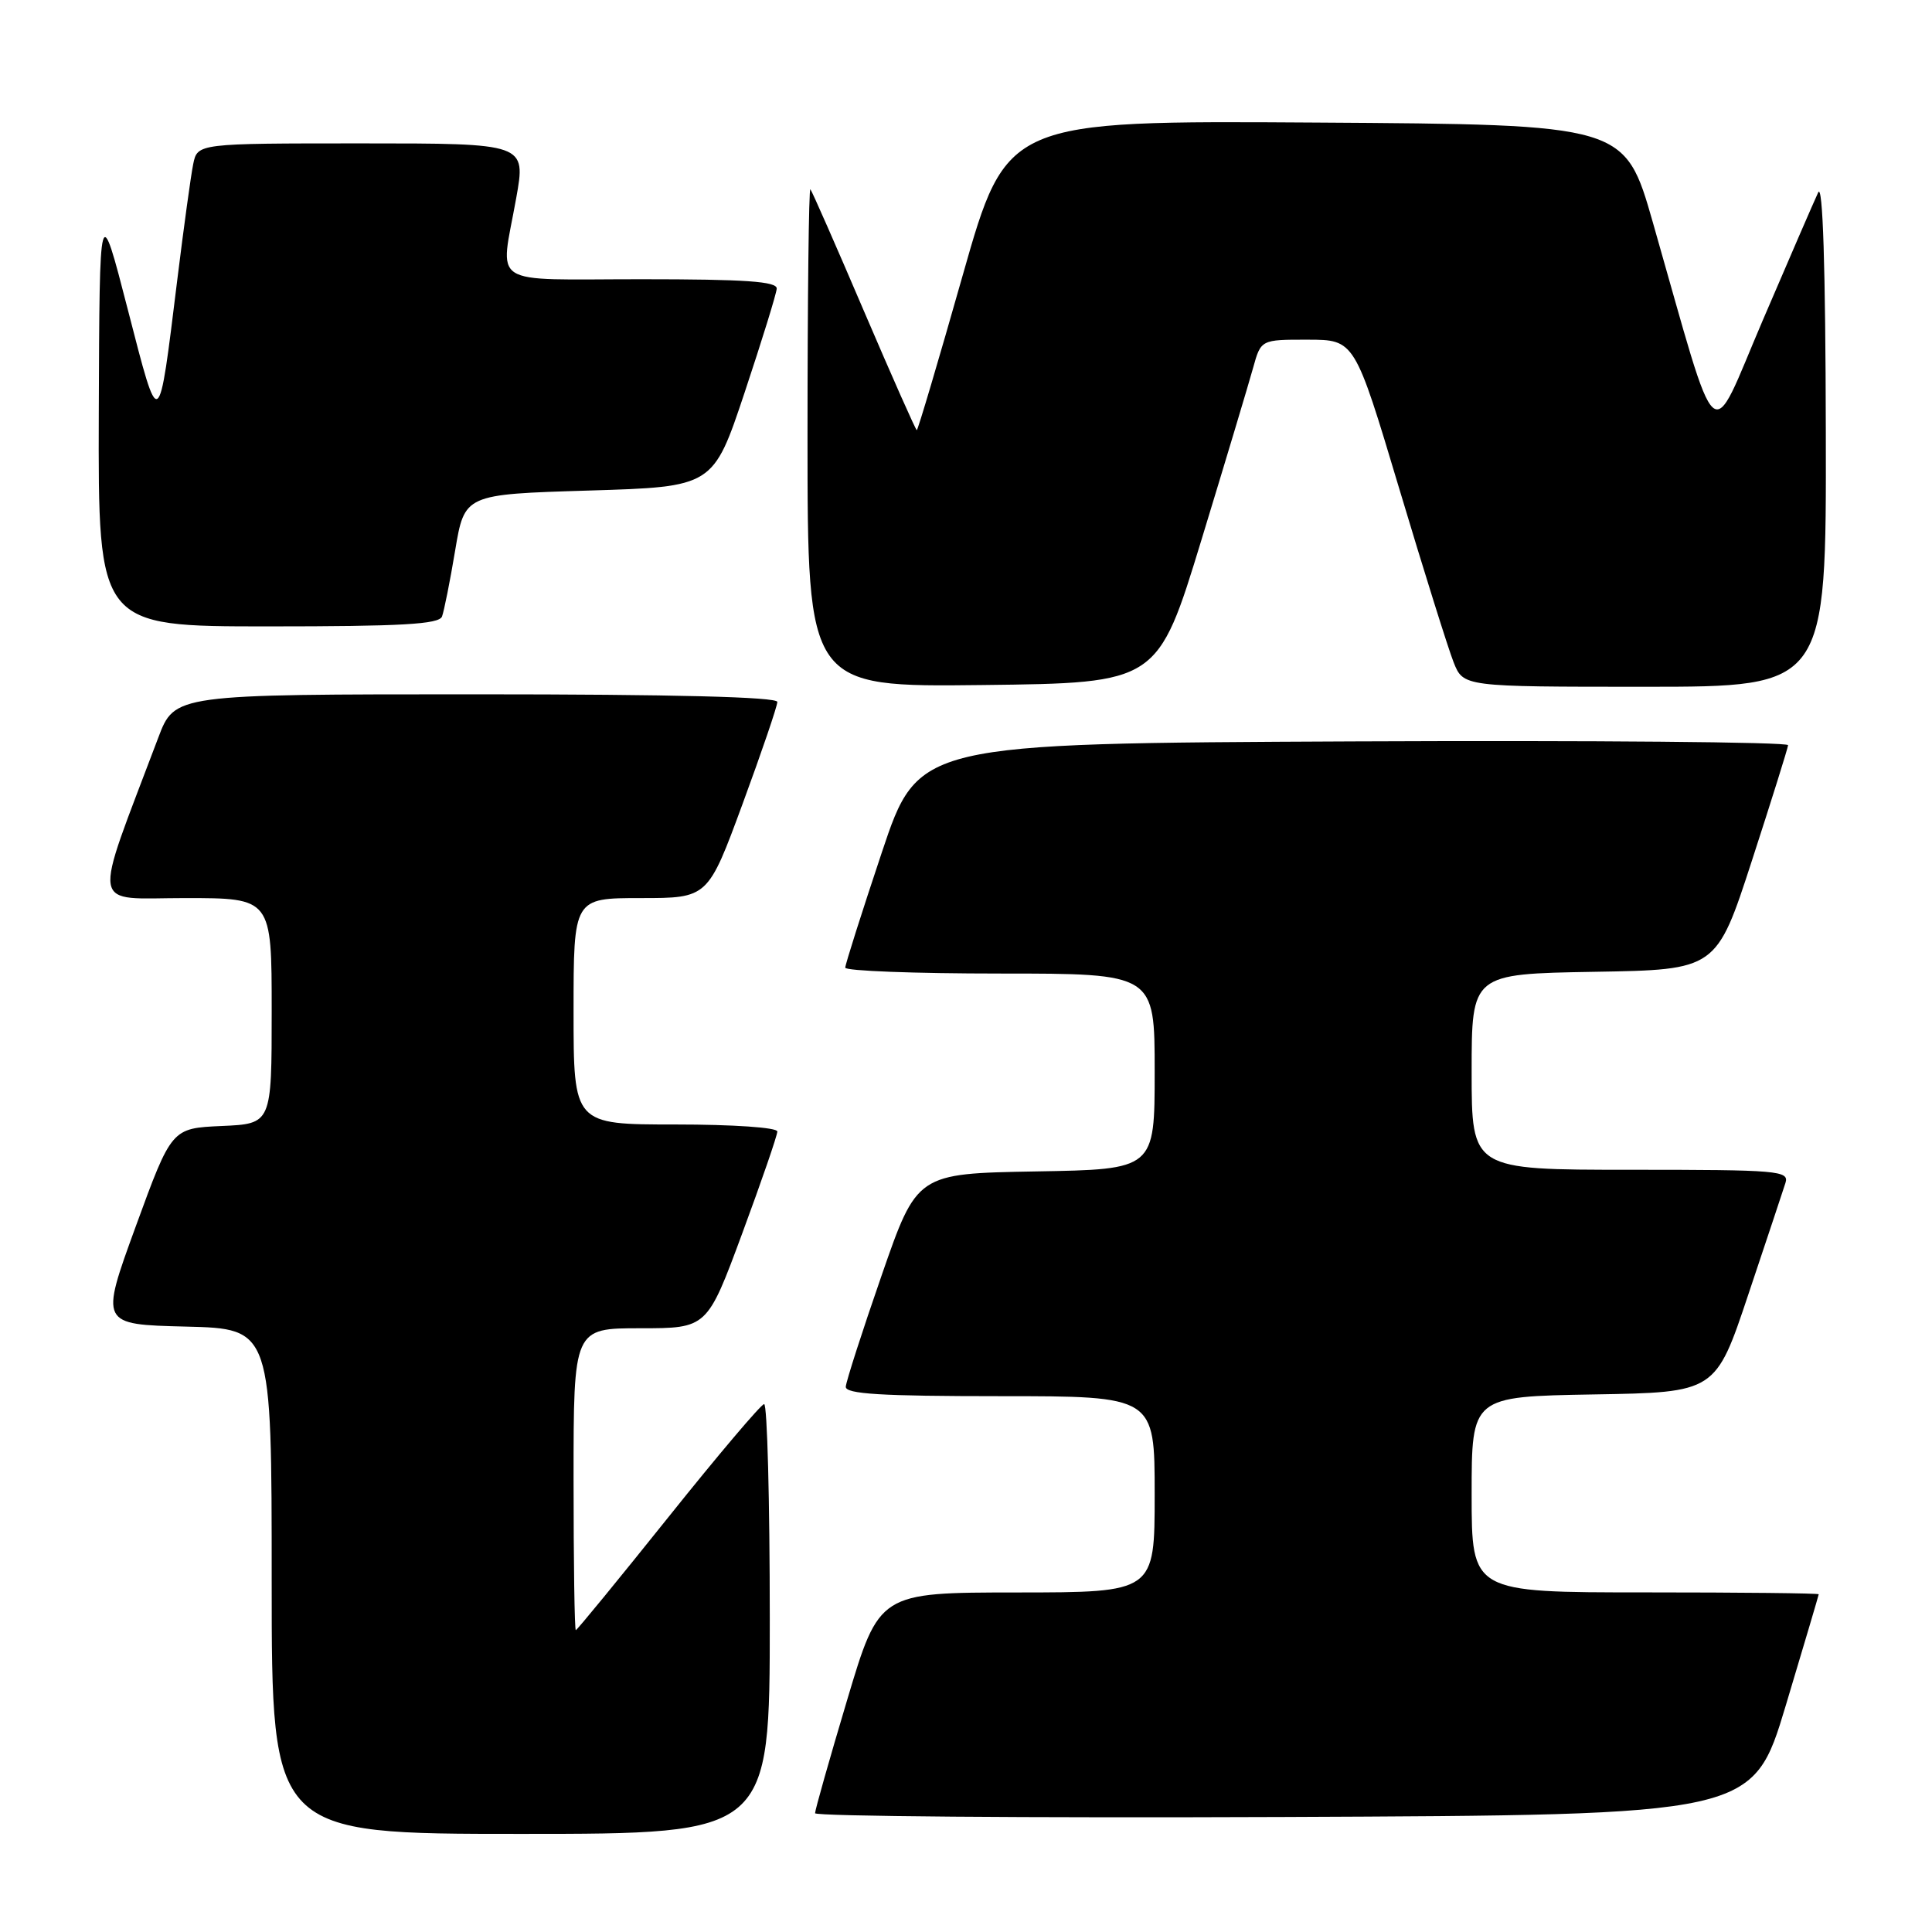 <?xml version="1.0" encoding="UTF-8" standalone="no"?>
<!DOCTYPE svg PUBLIC "-//W3C//DTD SVG 1.1//EN" "http://www.w3.org/Graphics/SVG/1.1/DTD/svg11.dtd" >
<svg xmlns="http://www.w3.org/2000/svg" xmlns:xlink="http://www.w3.org/1999/xlink" version="1.1" viewBox="0 0 256 256">
 <g >
 <path fill="currentColor"
d=" M 102.00 214.50 C 102.00 198.82 101.66 186.02 101.25 186.05 C 100.84 186.08 95.12 192.83 88.55 201.05 C 81.97 209.27 76.46 216.00 76.30 216.00 C 76.13 216.00 76.00 207.00 76.00 196.00 C 76.00 176.00 76.00 176.00 84.85 176.00 C 93.70 176.00 93.70 176.00 98.35 163.43 C 100.91 156.51 103.00 150.44 103.00 149.93 C 103.00 149.40 97.14 149.00 89.50 149.00 C 76.00 149.00 76.00 149.00 76.00 134.00 C 76.00 119.00 76.00 119.00 84.90 119.00 C 93.80 119.00 93.80 119.00 98.40 106.51 C 100.93 99.64 103.00 93.56 103.00 93.01 C 103.00 92.35 89.23 92.00 63.07 92.00 C 23.14 92.00 23.14 92.00 20.97 97.75 C 12.15 121.13 11.79 119.00 24.53 119.00 C 36.00 119.00 36.00 119.00 36.00 133.95 C 36.00 148.91 36.00 148.91 29.37 149.20 C 22.74 149.50 22.74 149.50 17.99 162.50 C 13.25 175.50 13.25 175.50 24.63 175.78 C 36.00 176.06 36.00 176.06 36.00 209.53 C 36.00 243.00 36.00 243.00 69.00 243.00 C 102.00 243.00 102.00 243.00 102.00 214.50 Z  M 236.62 226.00 C 239.01 218.03 240.98 211.39 240.99 211.25 C 240.99 211.11 230.65 211.00 218.00 211.00 C 195.00 211.00 195.00 211.00 195.00 198.02 C 195.00 185.05 195.00 185.05 211.16 184.77 C 227.33 184.50 227.33 184.50 231.67 171.50 C 234.07 164.35 236.27 157.71 236.58 156.75 C 237.10 155.12 235.68 155.00 216.07 155.00 C 195.00 155.00 195.00 155.00 195.00 142.02 C 195.00 129.05 195.00 129.05 211.22 128.77 C 227.44 128.50 227.44 128.50 232.15 114.00 C 234.74 106.03 236.89 99.16 236.93 98.74 C 236.97 98.32 211.05 98.10 179.34 98.24 C 121.68 98.50 121.68 98.50 116.84 112.97 C 114.18 120.93 112.00 127.80 112.00 128.22 C 112.00 128.65 121.22 129.00 132.50 129.00 C 153.00 129.00 153.00 129.00 153.00 141.97 C 153.00 154.95 153.00 154.95 137.25 155.22 C 121.50 155.50 121.50 155.50 116.82 169.00 C 114.24 176.43 112.11 183.06 112.07 183.75 C 112.02 184.71 116.73 185.00 132.50 185.00 C 153.00 185.00 153.00 185.00 153.00 198.00 C 153.00 211.00 153.00 211.00 134.75 211.01 C 116.50 211.02 116.50 211.02 112.25 225.26 C 109.91 233.09 108.00 239.84 108.00 240.26 C 108.00 240.67 135.96 240.90 170.13 240.76 C 232.26 240.50 232.26 240.50 236.62 226.00 Z  M 159.21 71.50 C 162.40 61.05 165.47 50.81 166.04 48.75 C 167.08 45.00 167.08 45.00 173.29 45.01 C 179.50 45.02 179.50 45.02 185.41 64.76 C 188.66 75.62 191.90 85.96 192.61 87.75 C 193.90 91.00 193.90 91.00 217.95 91.00 C 242.00 91.00 242.00 91.00 241.93 57.25 C 241.89 35.31 241.53 24.20 240.92 25.50 C 240.40 26.60 237.10 34.22 233.58 42.43 C 226.36 59.29 227.94 60.69 219.02 29.50 C 215.30 16.50 215.30 16.50 174.35 16.24 C 133.39 15.98 133.39 15.98 127.56 36.49 C 124.36 47.77 121.62 57.00 121.48 57.00 C 121.34 57.00 118.20 49.91 114.49 41.25 C 110.79 32.59 107.59 25.31 107.38 25.08 C 107.17 24.85 107.00 39.60 107.00 57.85 C 107.00 91.04 107.00 91.04 130.20 90.77 C 153.41 90.50 153.41 90.50 159.21 71.50 Z  M 58.57 81.69 C 58.84 80.96 59.63 77.03 60.31 72.94 C 61.56 65.50 61.56 65.50 78.03 65.00 C 94.50 64.50 94.50 64.50 98.67 52.00 C 100.96 45.12 102.87 38.94 102.92 38.25 C 102.98 37.29 98.78 37.00 85.00 37.00 C 64.43 37.00 66.27 38.19 68.40 26.25 C 69.70 19.00 69.70 19.00 47.93 19.00 C 26.16 19.00 26.16 19.00 25.60 21.75 C 25.29 23.26 24.35 30.12 23.50 37.00 C 20.97 57.51 21.16 57.39 16.93 41.00 C 13.19 26.50 13.19 26.50 13.09 54.75 C 13.00 83.00 13.00 83.00 35.53 83.00 C 53.22 83.00 58.17 82.72 58.57 81.69 Z "/>
</g>
</svg>